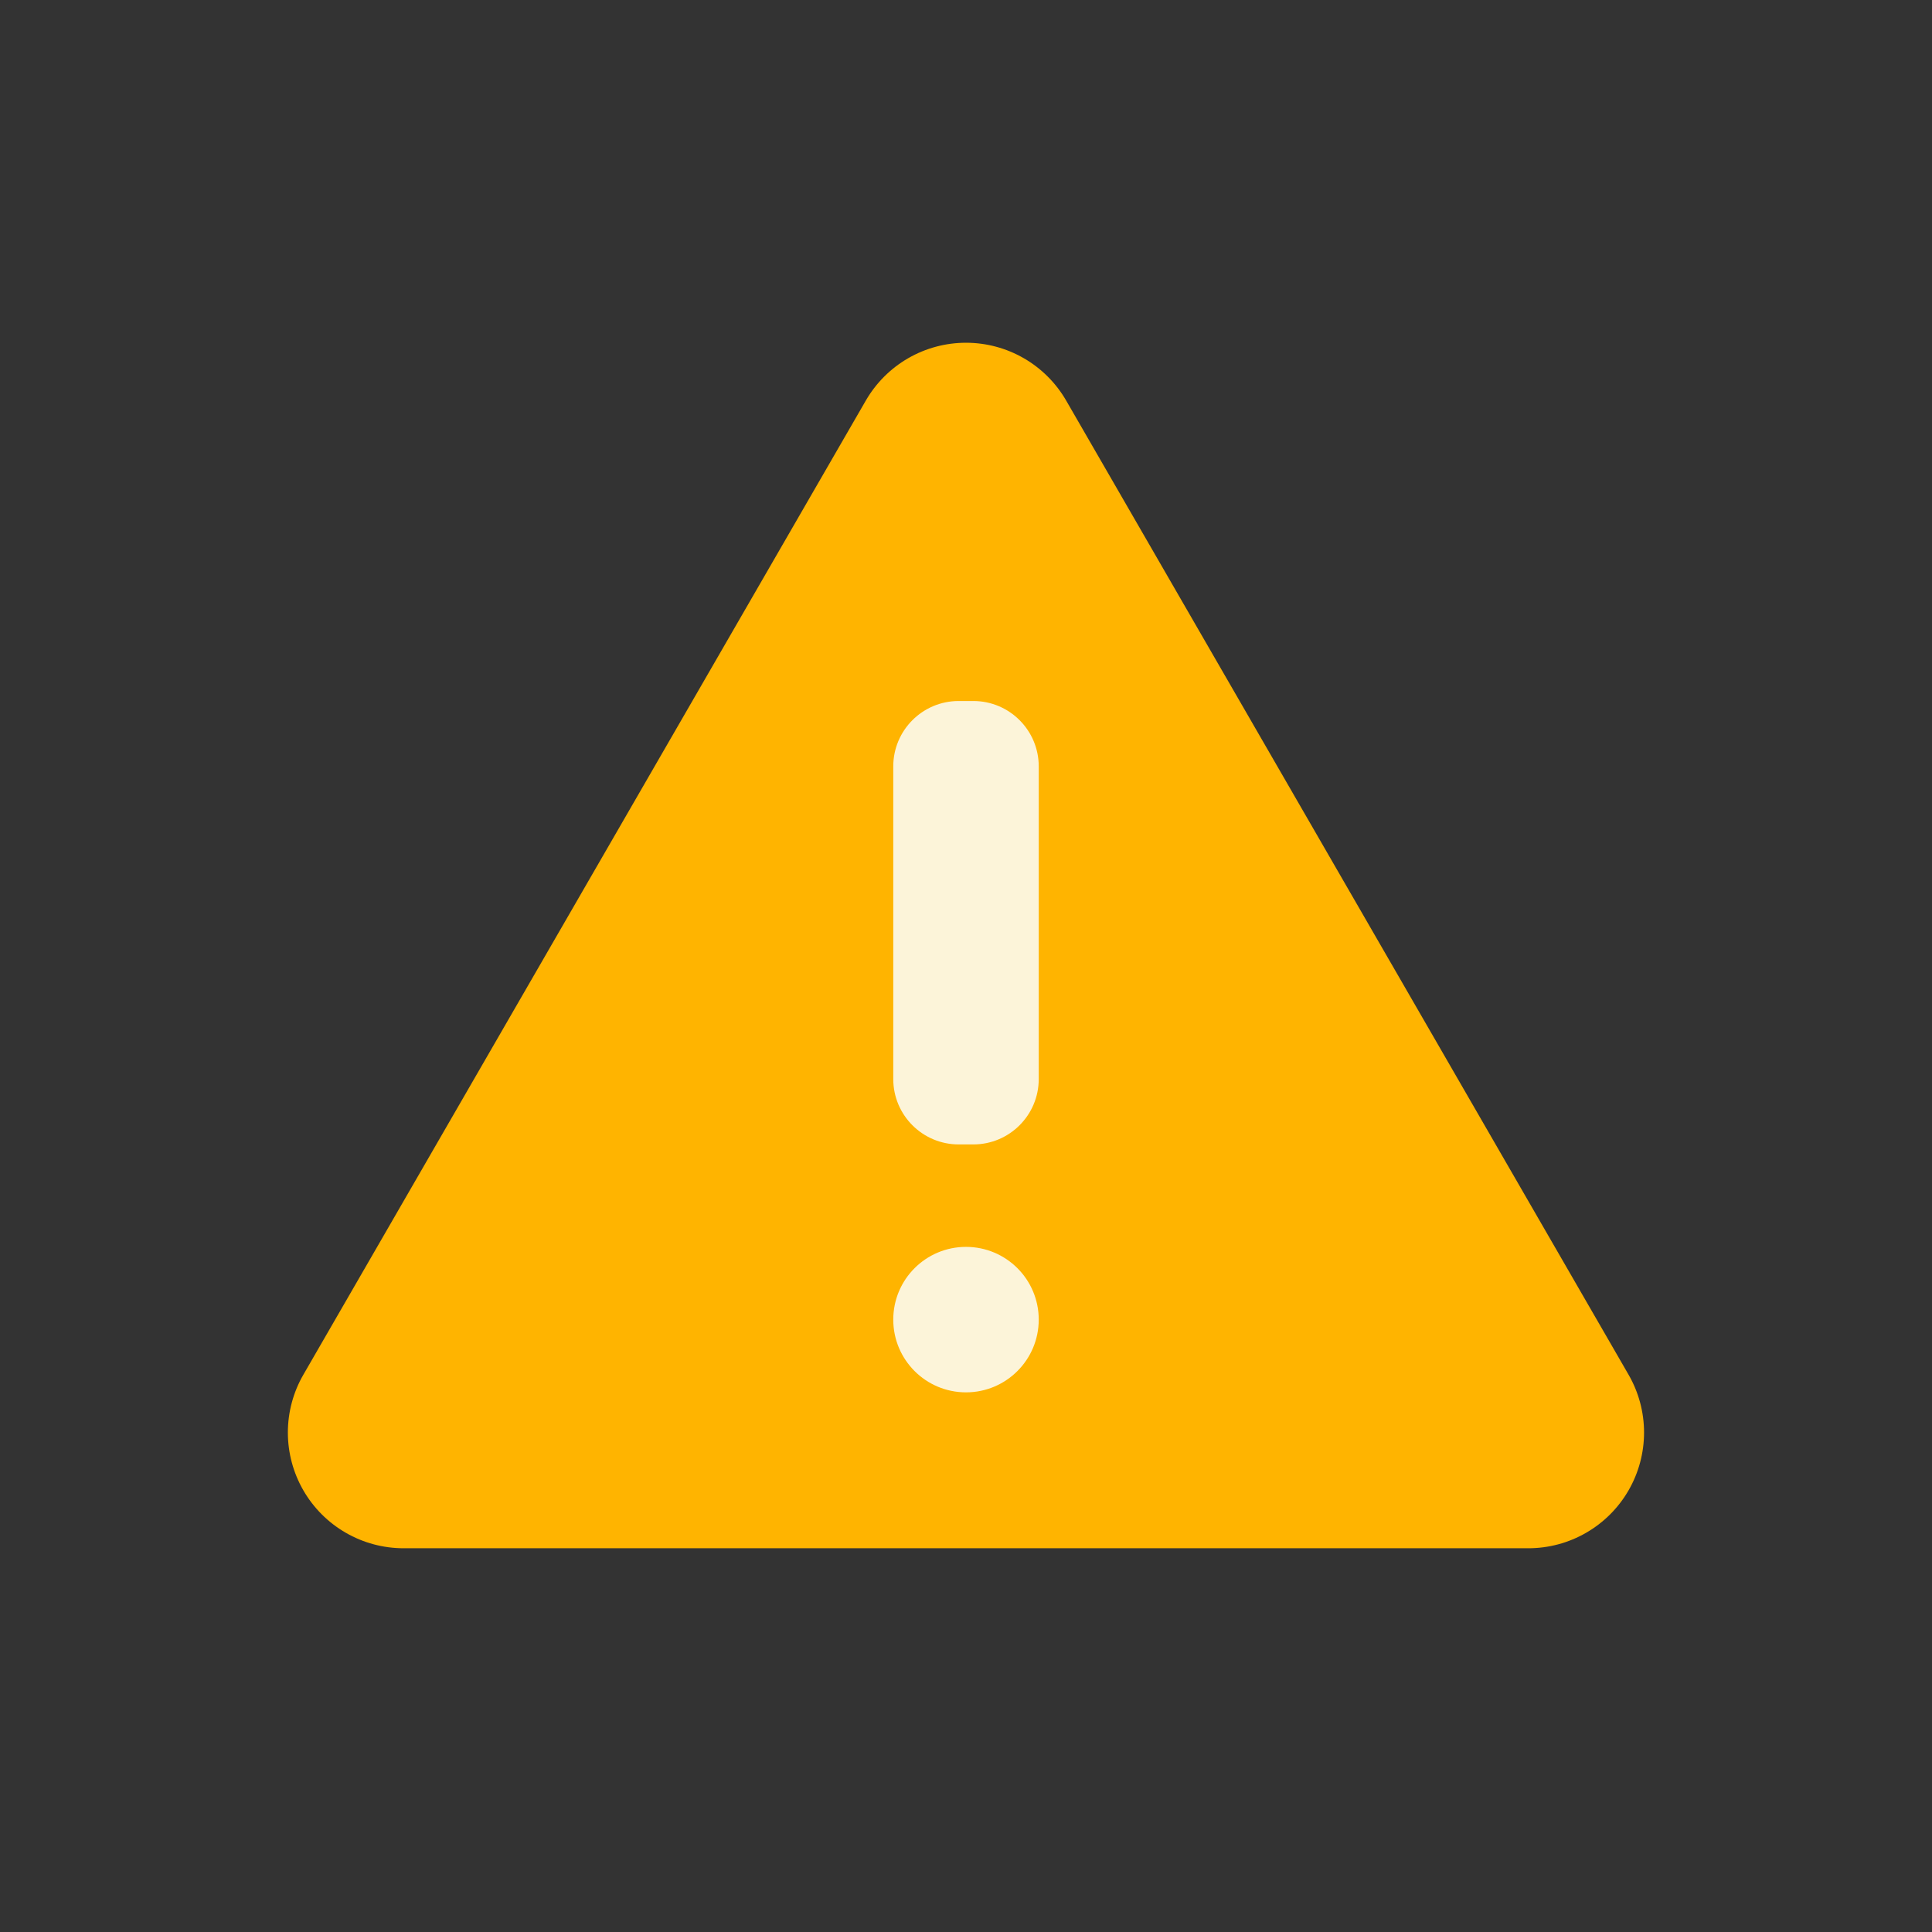 <svg width="94" height="94" viewBox="0 0 94 94" fill="none" xmlns="http://www.w3.org/2000/svg">
<rect x="0" y="0" width="94" height="94" fill="#333333" stroke="none"/>
<path d="M42.125 19.49L14.761 66.883C14.266 67.739 14.006 68.71 14.006 69.698C14.006 70.687 14.266 71.657 14.76 72.513C15.254 73.369 15.965 74.08 16.821 74.574C17.677 75.069 18.648 75.329 19.636 75.329H74.36C75.349 75.329 76.32 75.069 77.175 74.574C78.031 74.08 78.742 73.369 79.236 72.513C79.73 71.657 79.99 70.687 79.99 69.698C79.99 68.71 79.73 67.739 79.236 66.883L51.874 19.49C51.38 18.635 50.67 17.924 49.814 17.43C48.958 16.936 47.988 16.676 47 16.676C46.011 16.676 45.041 16.936 44.185 17.43C43.329 17.924 42.619 18.635 42.125 19.49Z" fill="#FFB400"/>
<path d="M47.357 34.107H46.643C44.886 34.107 43.461 35.532 43.461 37.289V52.499C43.461 54.256 44.886 55.681 46.643 55.681H47.357C49.114 55.681 50.539 54.256 50.539 52.499V37.289C50.539 35.532 49.114 34.107 47.357 34.107Z" fill="#FCF4D9"/>
<path d="M47 67.744C48.954 67.744 50.539 66.159 50.539 64.205C50.539 62.25 48.954 60.666 47 60.666C45.045 60.666 43.461 62.25 43.461 64.205C43.461 66.159 45.045 67.744 47 67.744Z" fill="#FCF4D9"/>
</svg>
